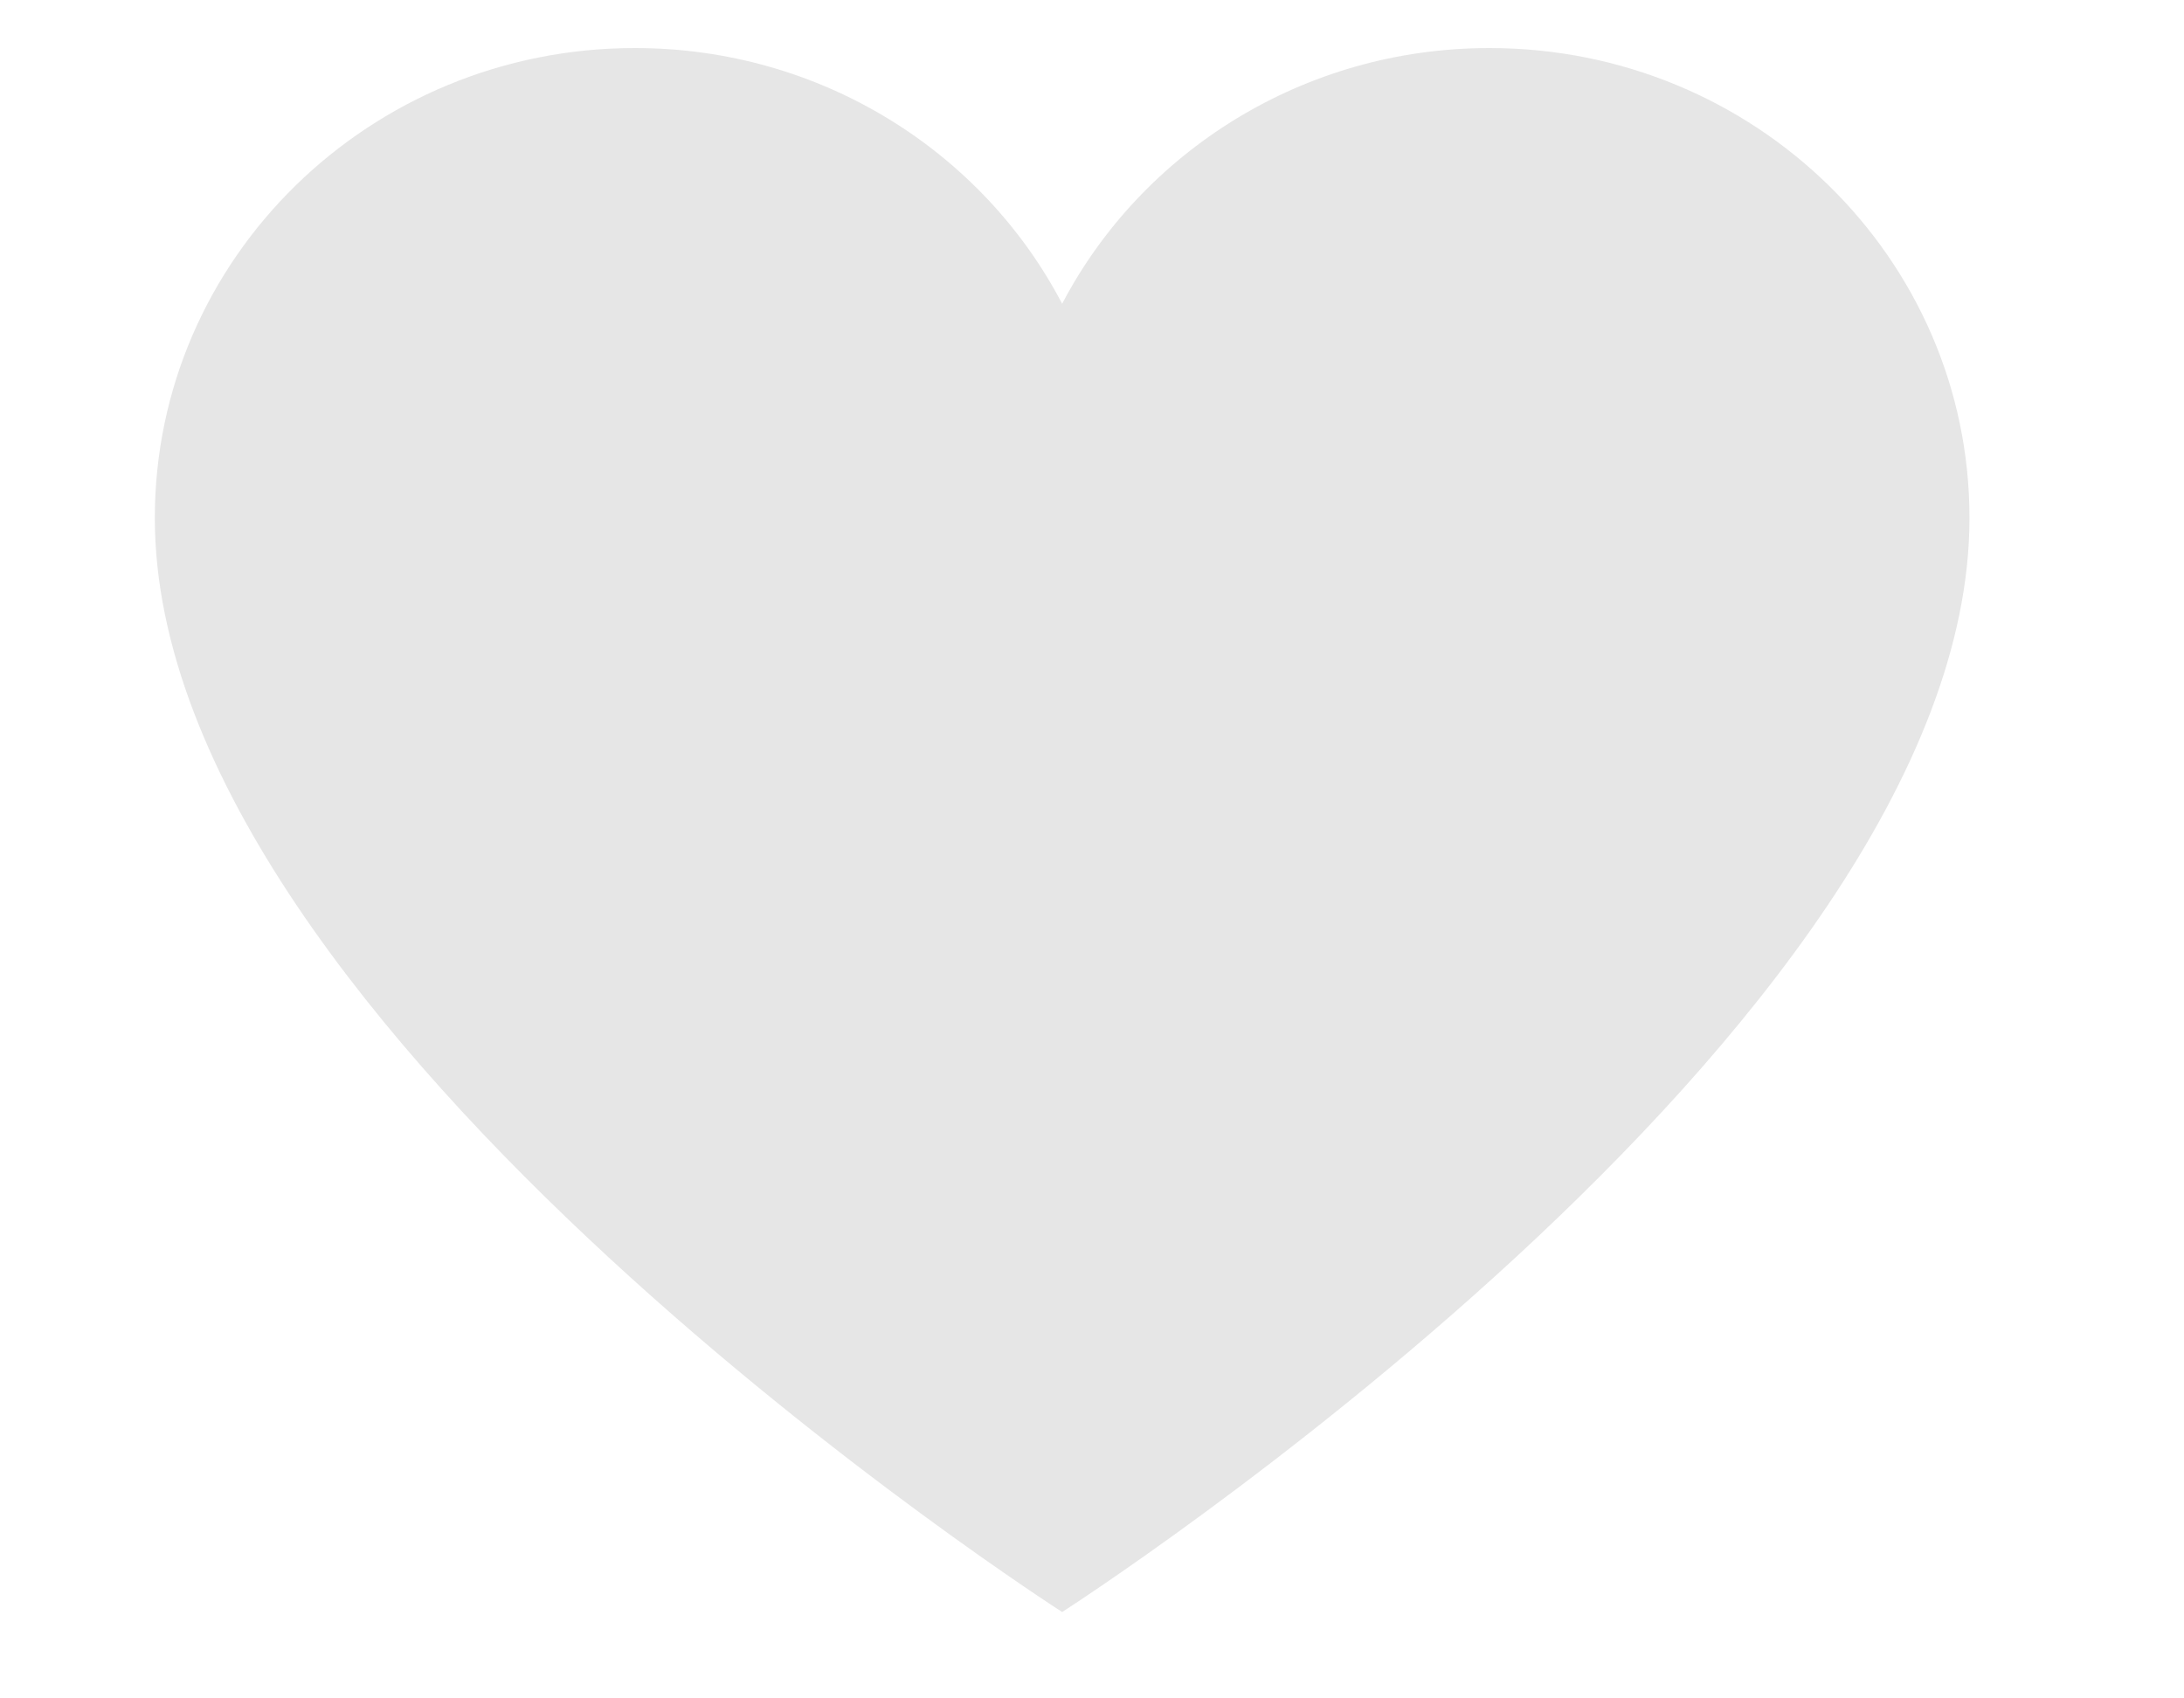 <svg width="9" height="7" viewBox="0 0 9 7" fill="none" xmlns="http://www.w3.org/2000/svg">
<path d="M6.138 0.198C5.371 0.198 4.705 0.626 4.377 1.252C4.05 0.626 3.384 0.198 2.616 0.198C1.524 0.198 0.638 1.065 0.638 2.135C0.638 4.248 4.377 6.644 4.377 6.644C4.377 6.644 8.116 4.248 8.116 2.135C8.116 1.065 7.231 0.198 6.138 0.198Z" fill="black" fill-opacity="0.1"/>
</svg>
